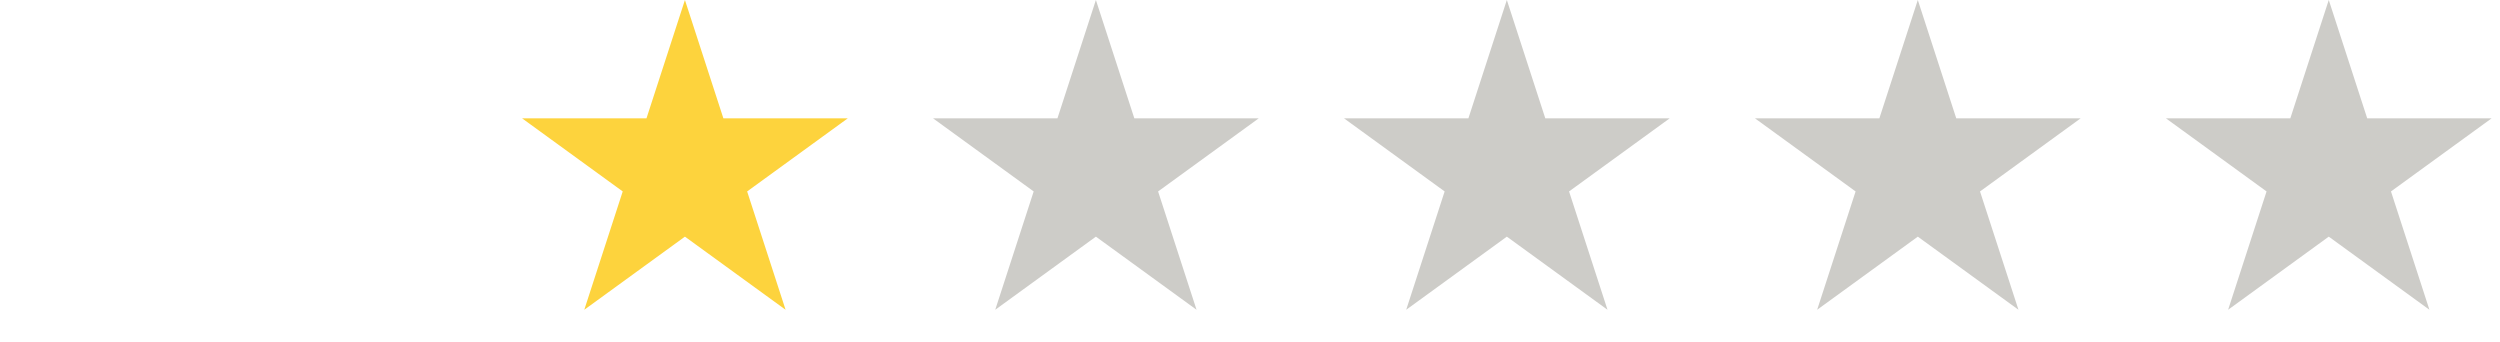 <svg xmlns="http://www.w3.org/2000/svg" width="146" height="20" viewBox="0 0 146 20" fill="none">
  <path d="M40 0L42.245 6.91H49.511L43.633 11.18L45.878 18.09L40 13.82L34.122 18.09L36.367 11.18L30.489 6.91H37.755L40 0Z" fill="#FDD33D"/>
  <path d="M64 0L66.245 6.91H73.511L67.633 11.18L69.878 18.09L64 13.82L58.122 18.09L60.367 11.18L54.489 6.91H61.755L64 0Z" fill="#CDCCC8"/>
  <path d="M88 0L90.245 6.91H97.511L91.633 11.18L93.878 18.09L88 13.82L82.122 18.09L84.367 11.18L78.489 6.91H85.755L88 0Z" fill="#CDCCC8"/>
  <path d="M112 0L114.245 6.91H121.511L115.633 11.18L117.878 18.09L112 13.82L106.122 18.09L108.367 11.18L102.489 6.91H109.755L112 0Z" fill="#CDCCC8"/>
  <path d="M136 0L138.245 6.91H145.511L139.633 11.18L141.878 18.09L136 13.82L130.122 18.09L132.367 11.18L126.489 6.91H133.755L136 0Z" fill="#CDCCC8"/>
  
</svg>
